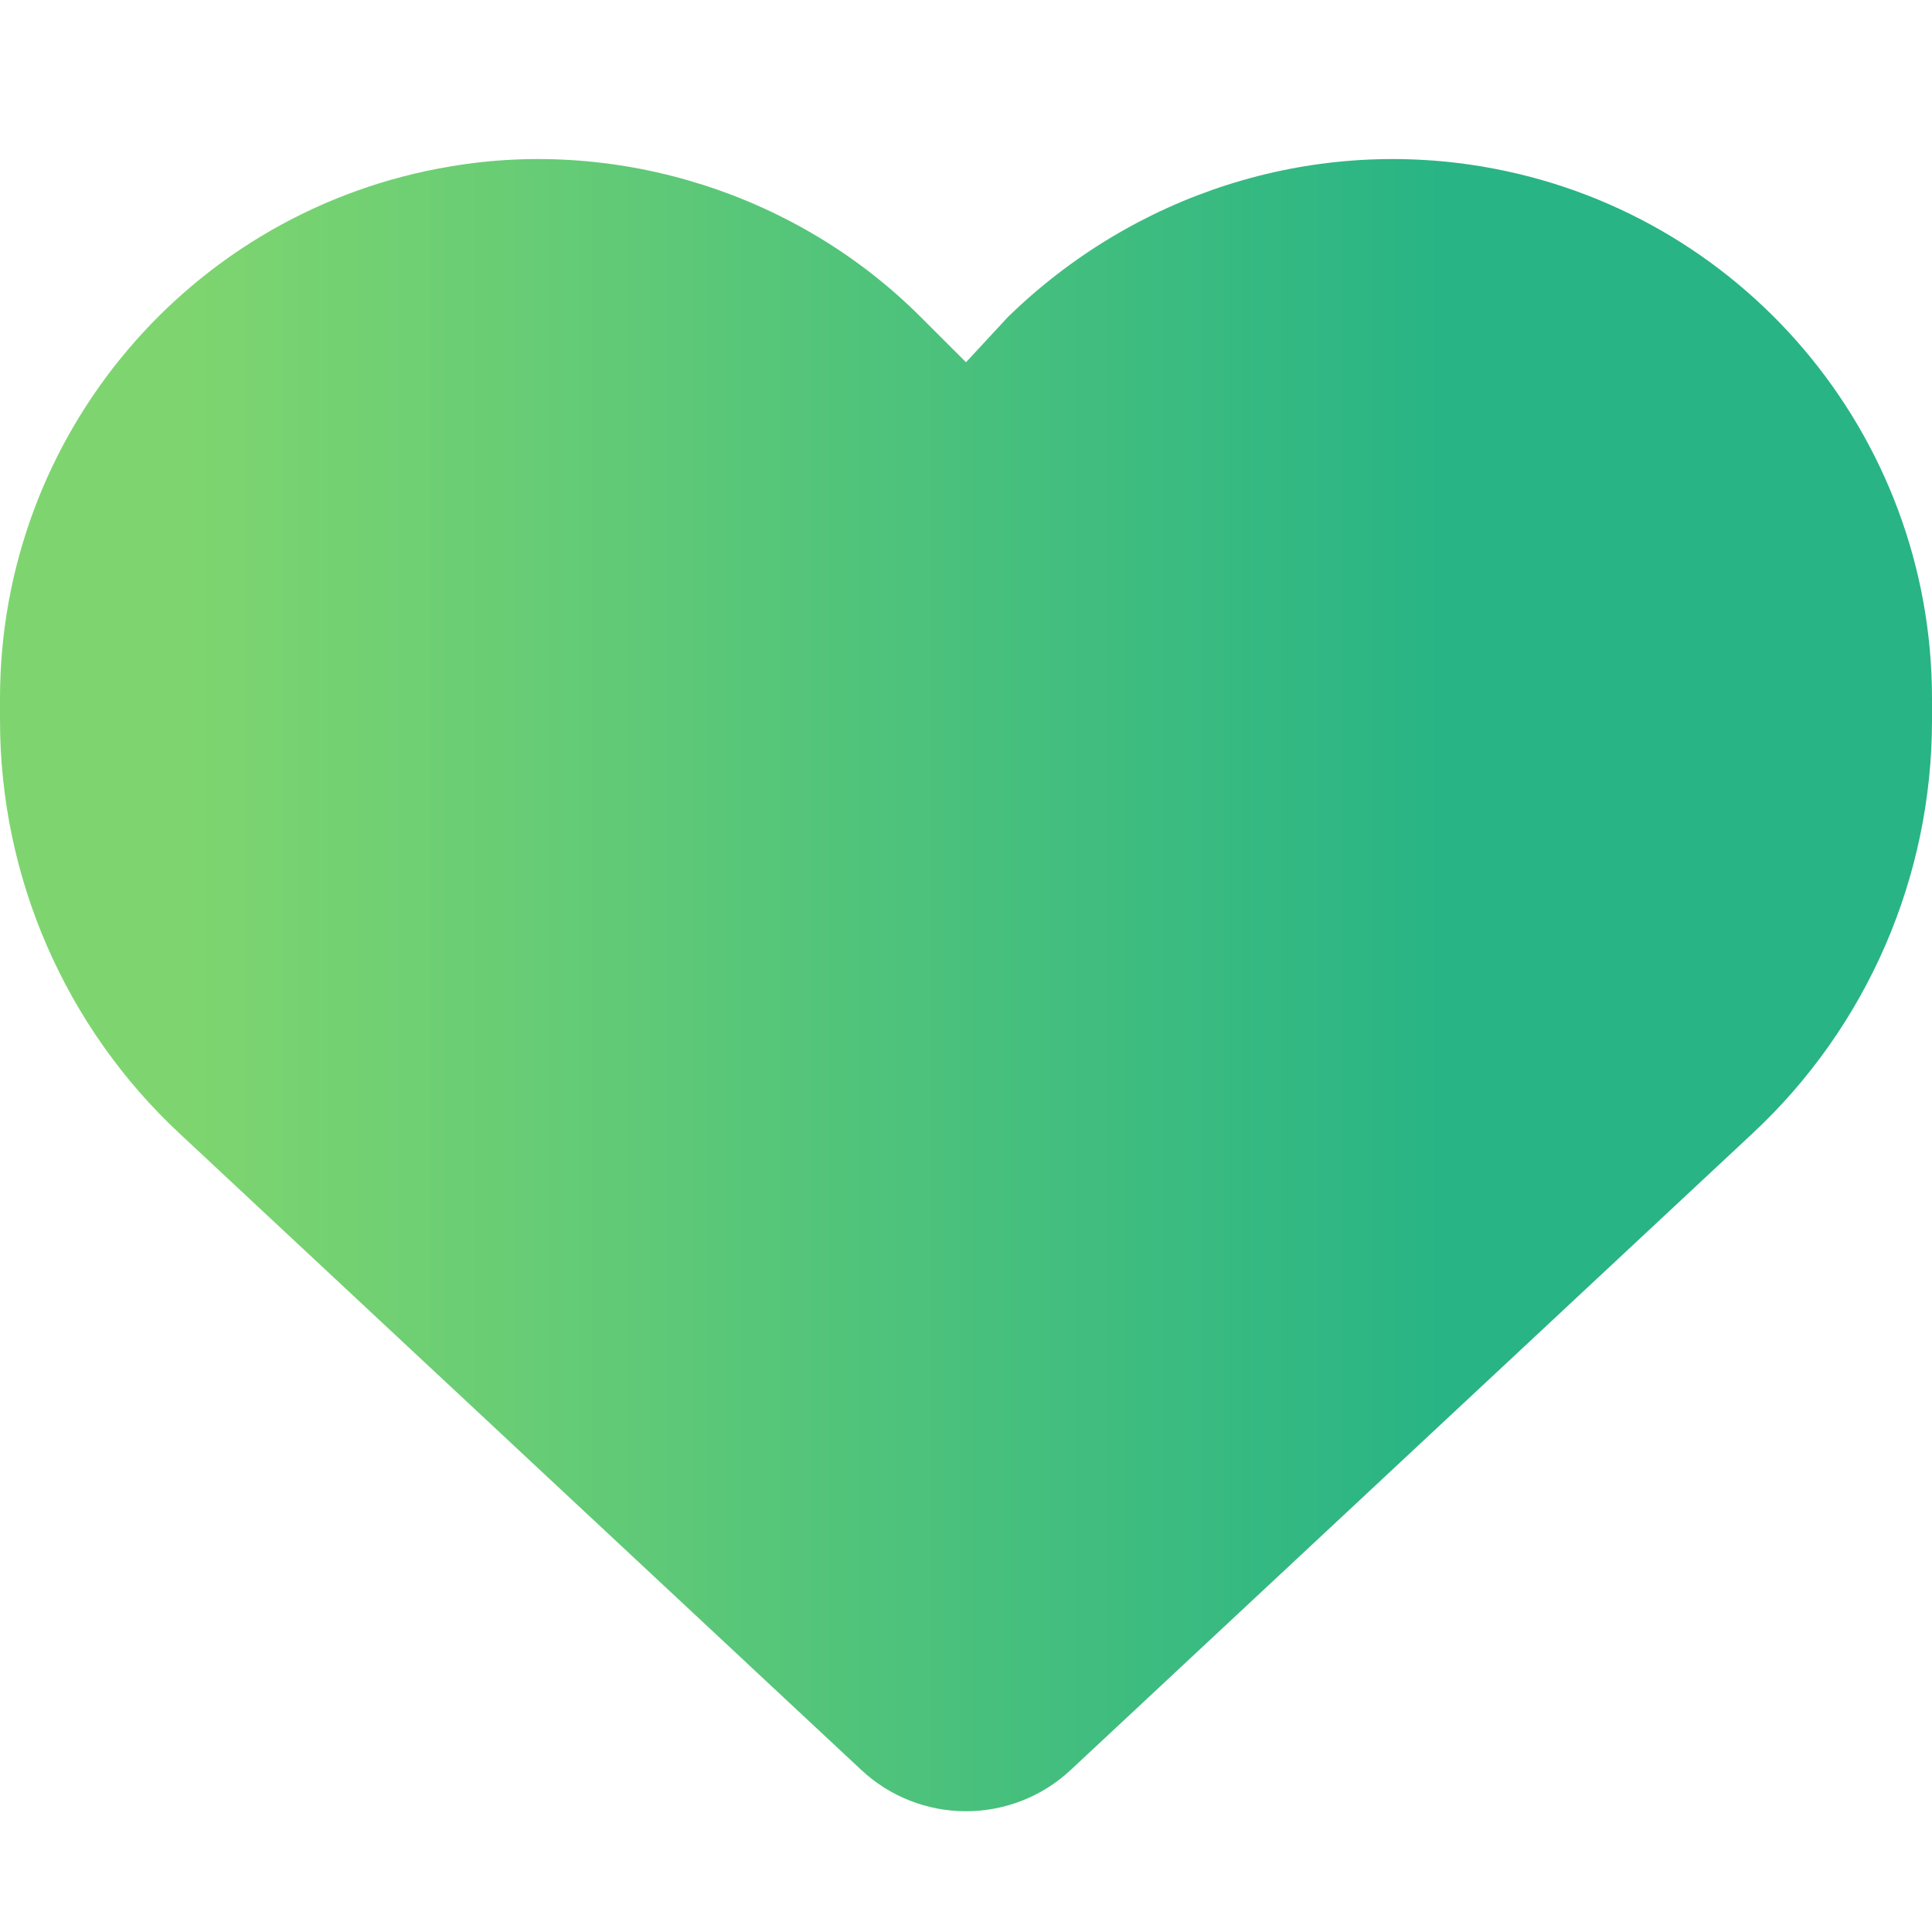 <svg xmlns="http://www.w3.org/2000/svg" viewBox="0 0 512 512" fill="url(#grad1)">
<defs>
  <linearGradient id="grad1" x1="0%" y1="0%" x2="100%" y2="0%">
    <stop offset="10%" style="stop-color:#7ed56f" />
    <stop offset="75%" style="stop-color:#28b485" />
  </linearGradient>
</defs><!--! Font Awesome Pro 6.1.1 by @fontawesome - https://fontawesome.com License - https://fontawesome.com/license (Commercial License) Copyright 2022 Fonticons, Inc. --><path d="M0 190.9V185.1C0 115.2 50.52 55.58 119.4 44.1C164.1 36.51 211.4 51.37 244 84.02L256 96L267.1 84.02C300.6 51.37 347 36.51 392.6 44.1C461.5 55.58 512 115.2 512 185.1V190.9C512 232.4 494.8 272.1 464.4 300.4L283.7 469.1C276.2 476.1 266.3 480 256 480C245.7 480 235.8 476.1 228.3 469.1L47.59 300.4C17.23 272.1 0 232.4 0 190.9L0 190.9z"/></svg>